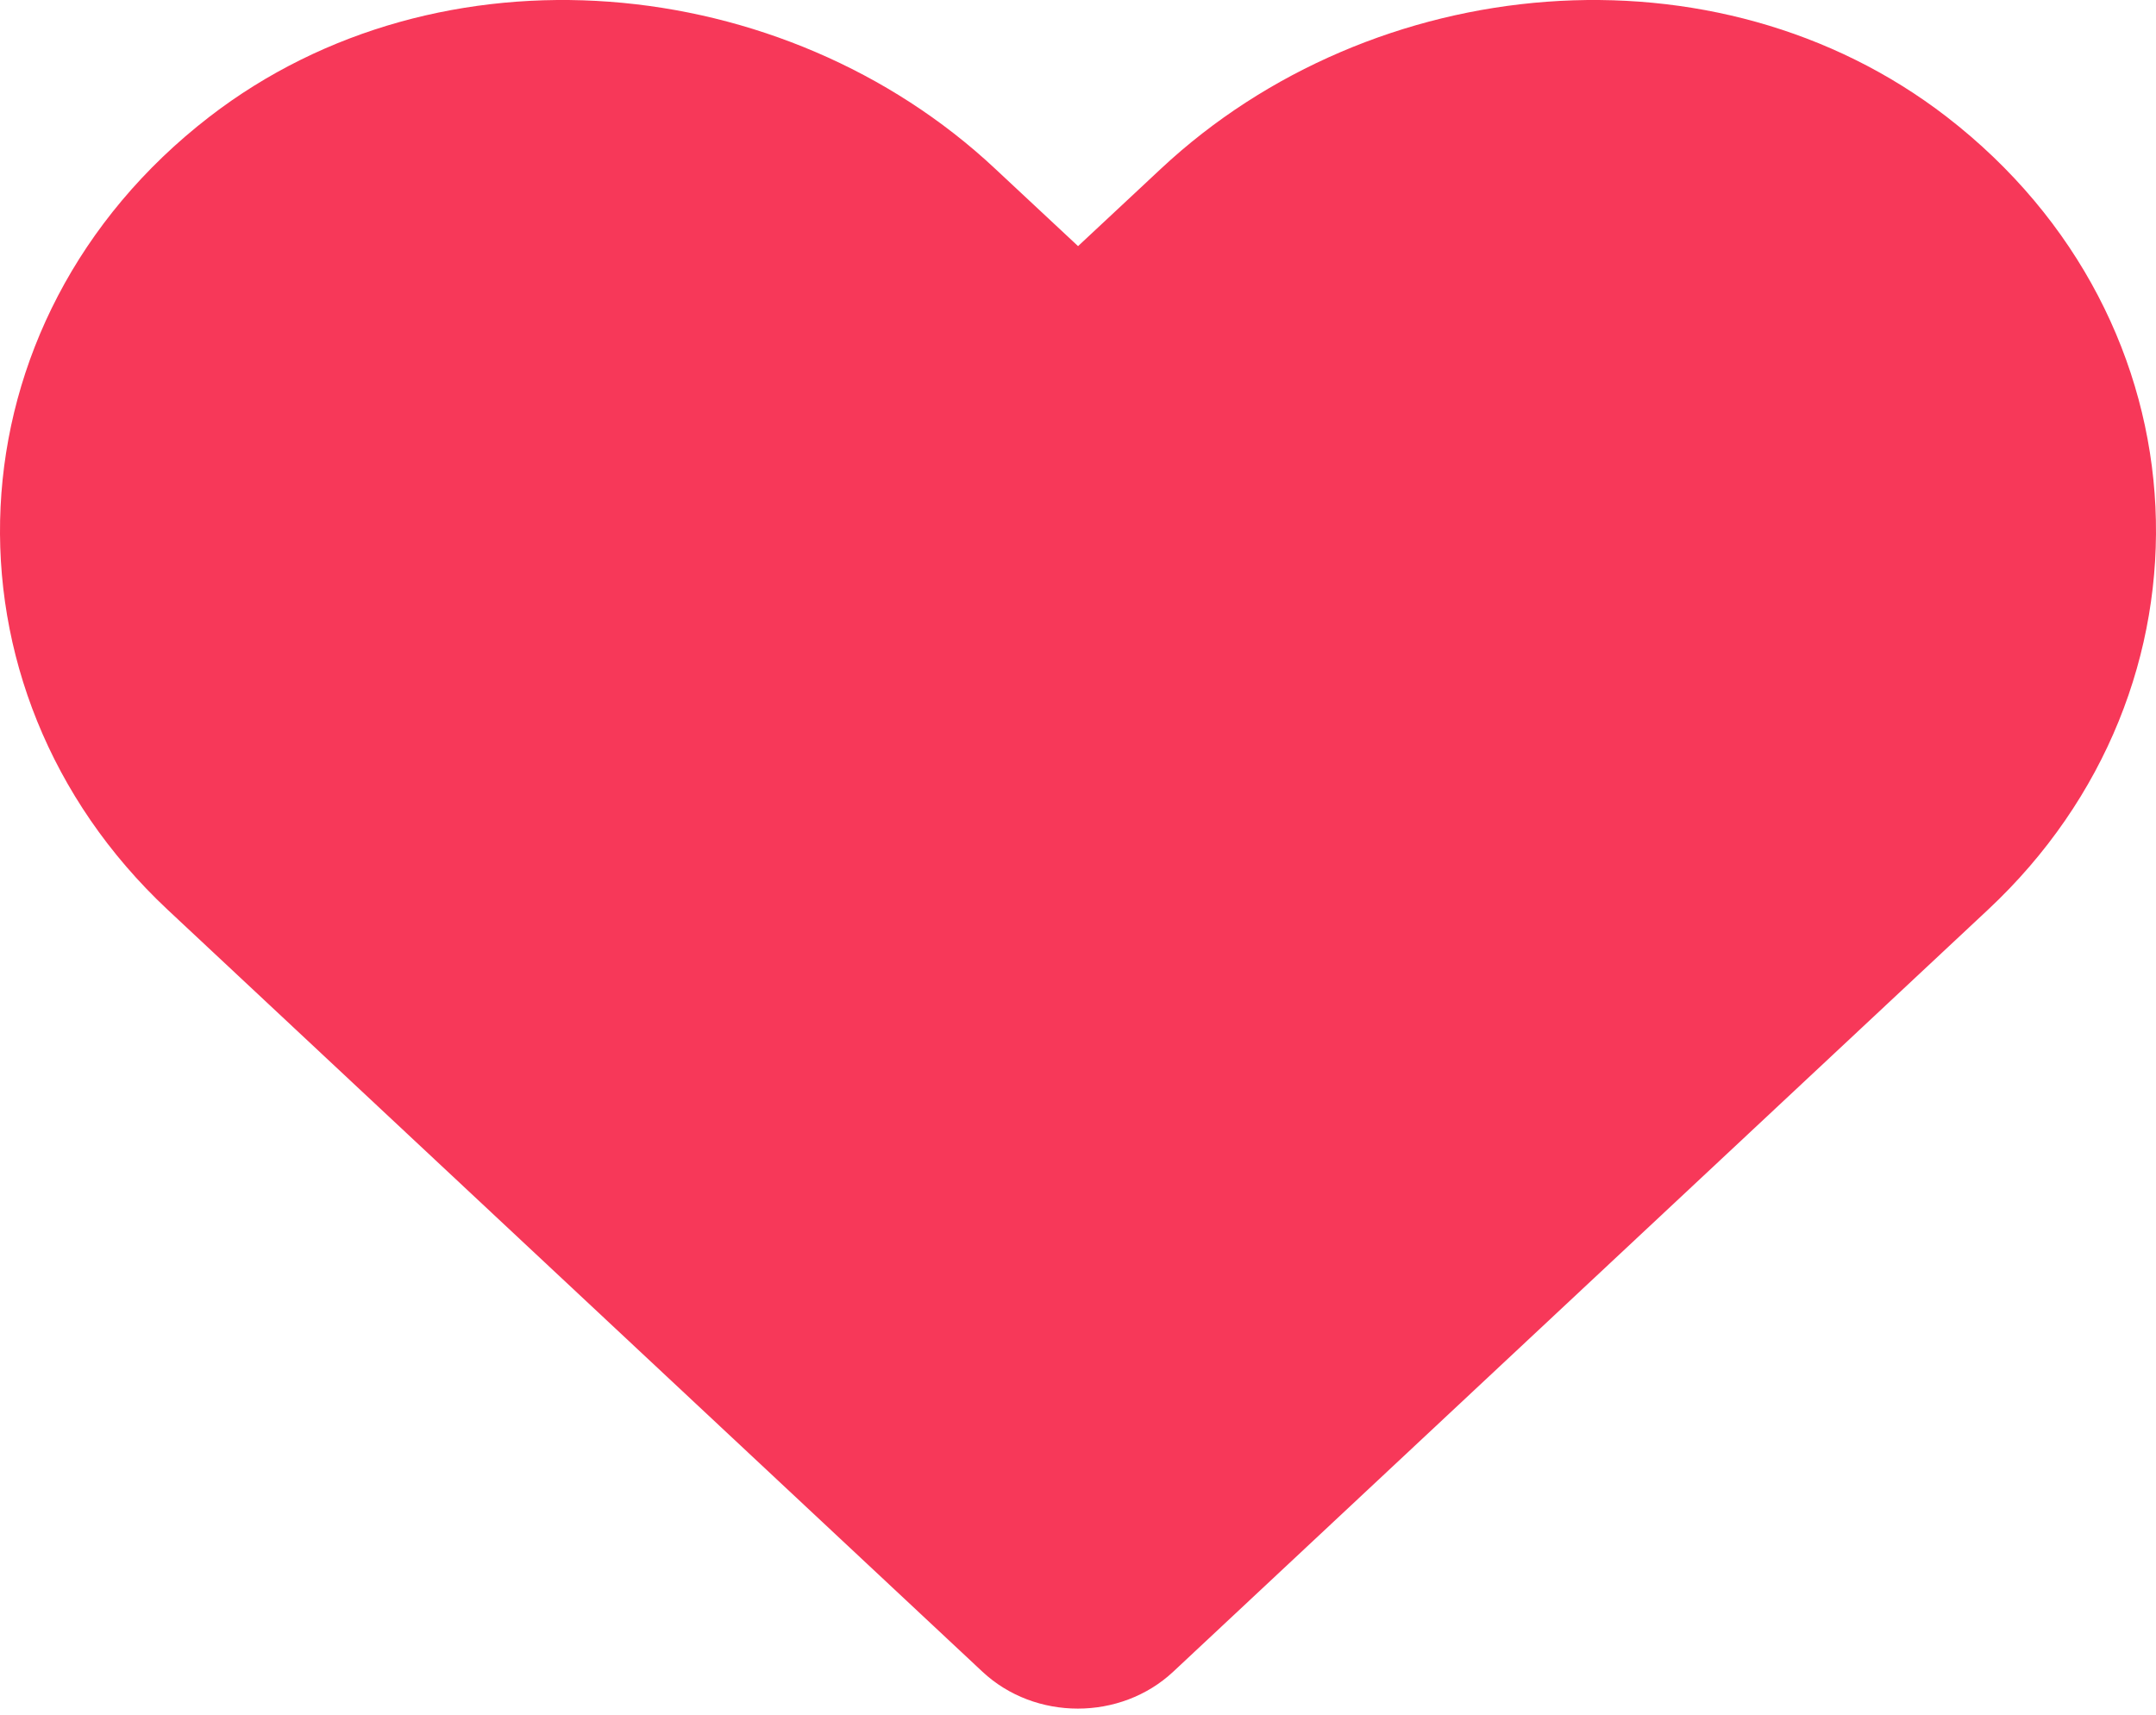 <svg width="44" height="35" viewBox="0 0 44 35" fill="none" xmlns="http://www.w3.org/2000/svg">
<path d="M39.729 2.385C35.02 -1.251 28.016 -0.597 23.694 3.443L22.001 5.024L20.308 3.443C15.994 -0.597 8.981 -1.251 4.272 2.385C-1.125 6.557 -1.408 14.046 3.421 18.569L20.05 34.123C21.124 35.127 22.869 35.127 23.943 34.123L40.571 18.569C45.41 14.046 45.126 6.557 39.729 2.385Z" fill="#F73859"/>
</svg>
